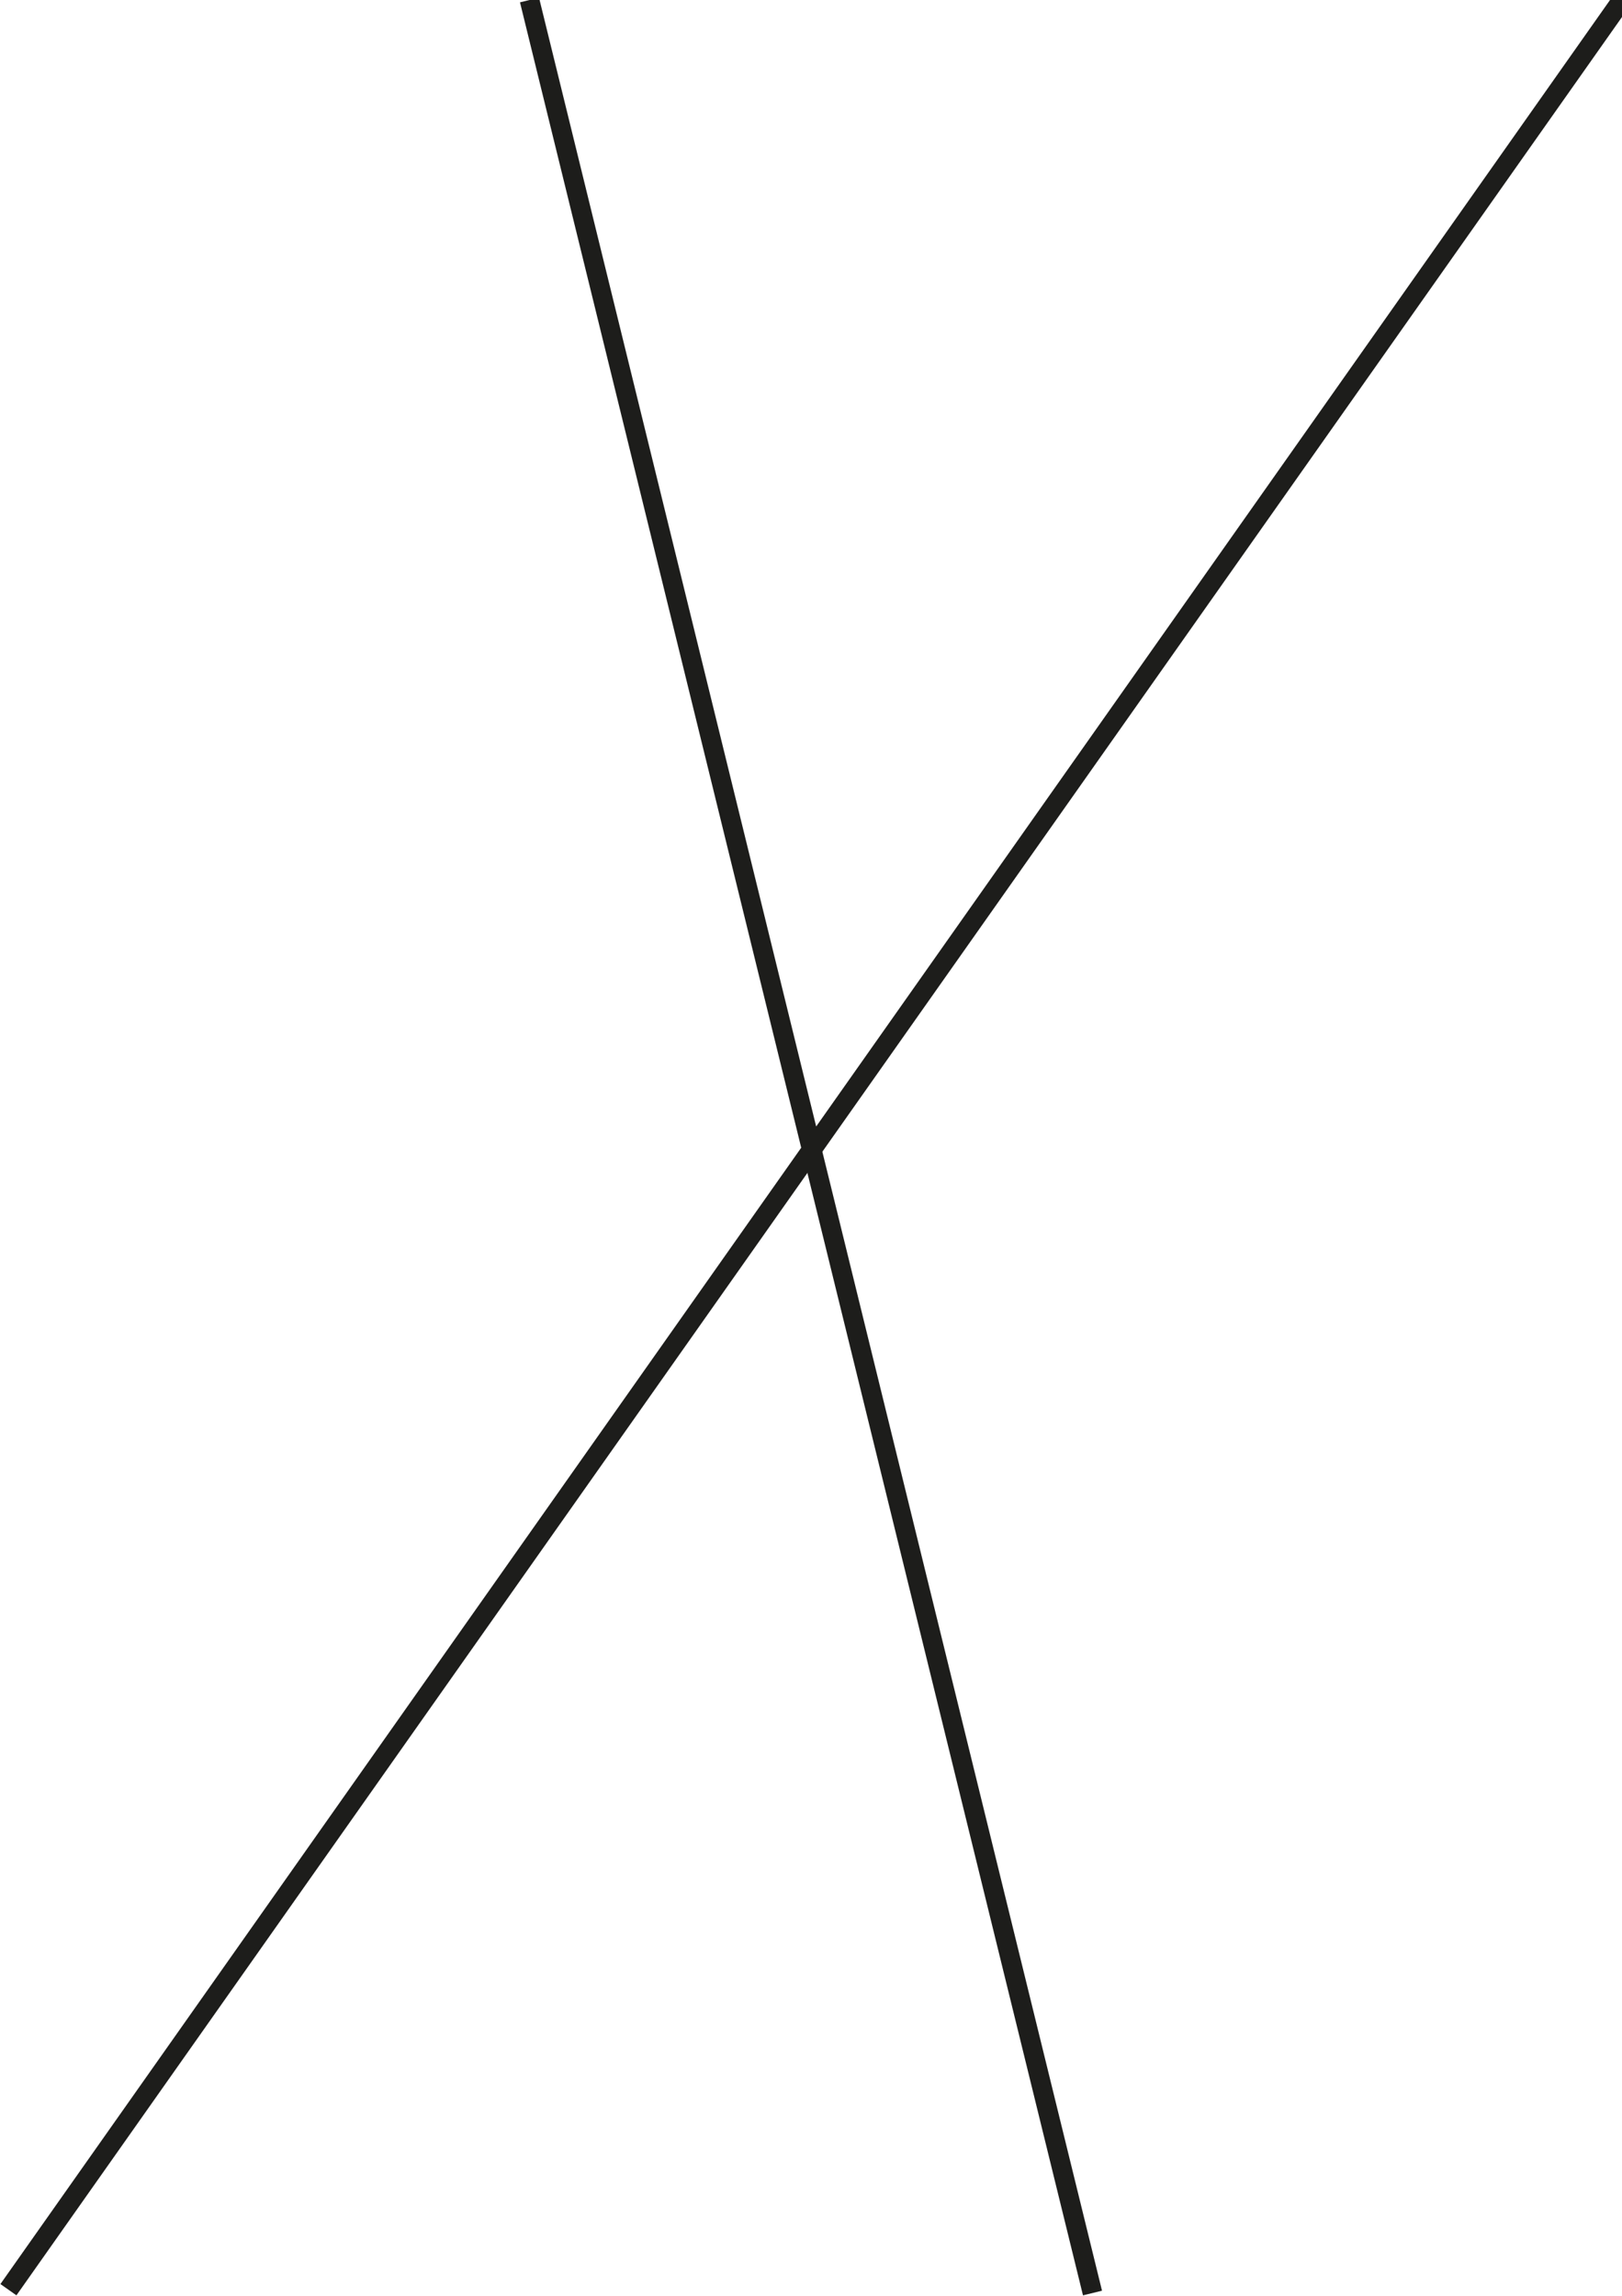 <svg id="Calque_1" data-name="Calque 1" xmlns="http://www.w3.org/2000/svg" viewBox="0 0 82.8 117.2" preserveAspectRatio="none"><defs><style>.cls-1{fill:none;stroke:#1d1d1b;stroke-width:1px;}</style></defs><title>X</title><line class="cls-1" x1="27.03" x2="55.77" y2="117.06"/><line class="cls-1" x1="82.8" x2="0.43" y2="116.89"/></svg>
